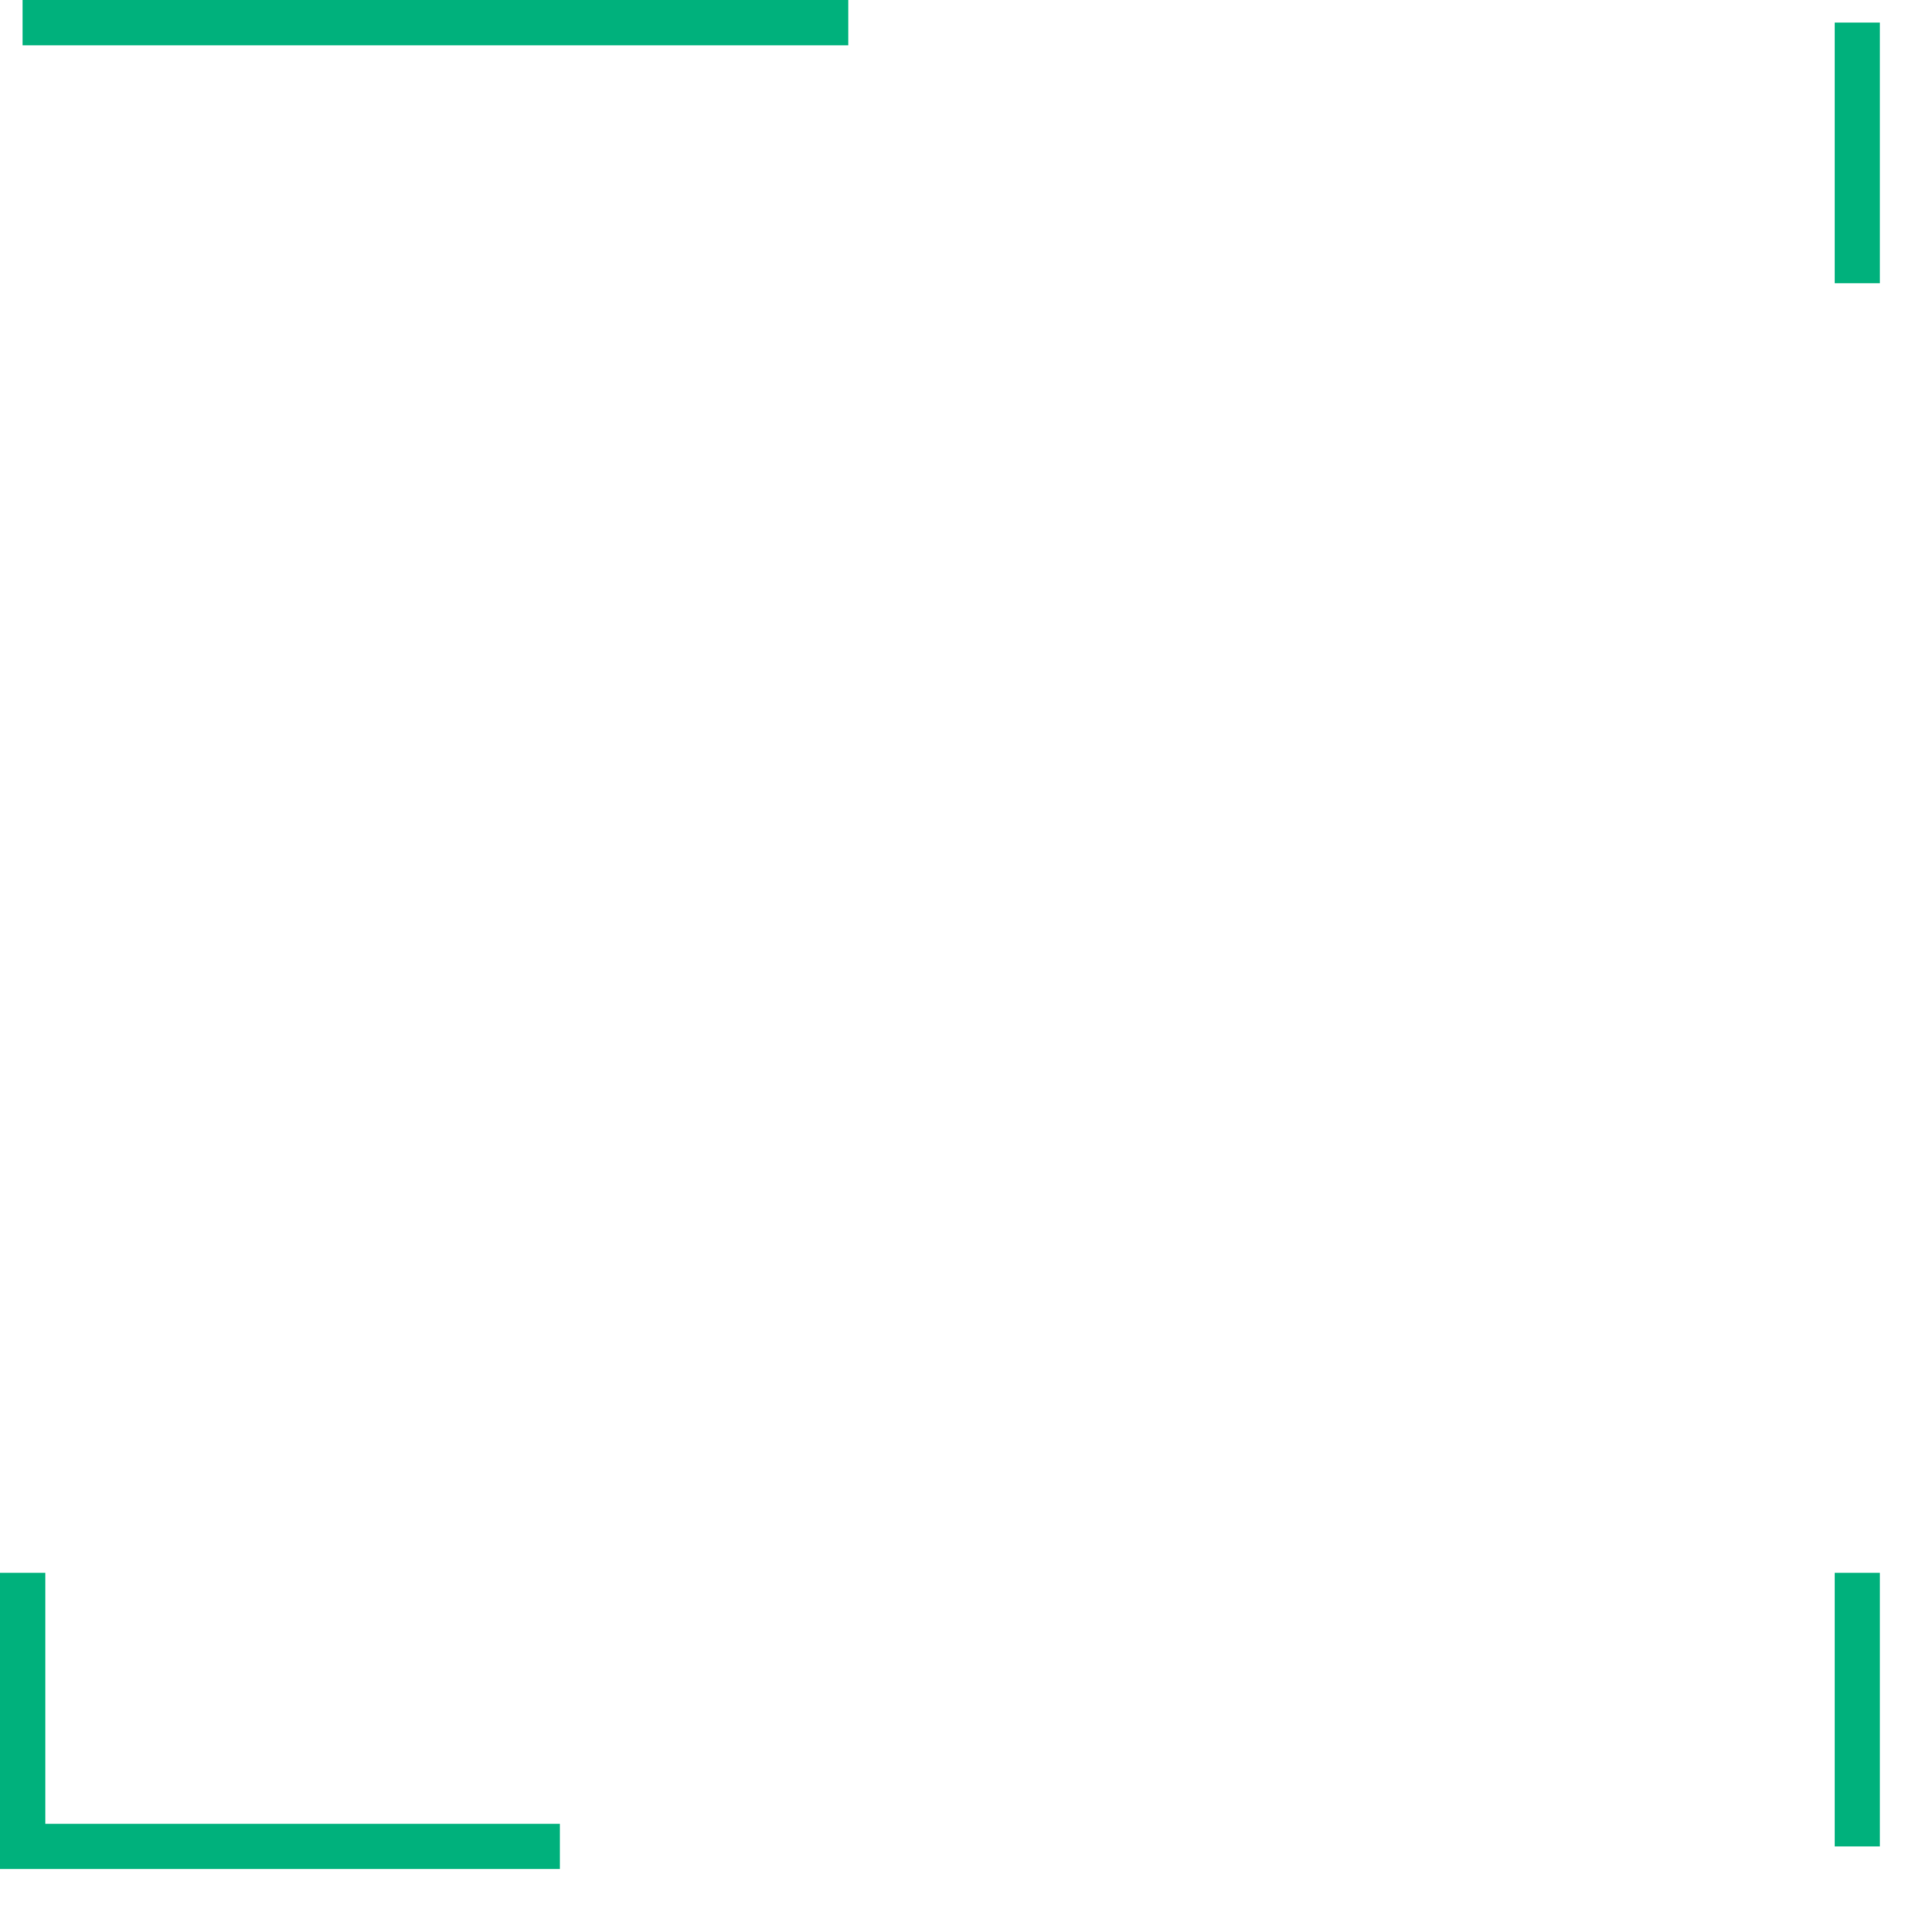 <svg xmlns="http://www.w3.org/2000/svg" xmlns:xlink="http://www.w3.org/1999/xlink" width="128.09" height="127.36" viewBox="0 0 128.09 127.36">
  <defs>
    <filter id="box" x="1.48" y="1.5" width="126.61" height="125.86" filterUnits="userSpaceOnUse">
      <feOffset dx="4.95" dy="4.95" input="SourceAlpha"/>
      <feGaussianBlur result="blur"/>
      <feFlood flood-color="#bcbcbc"/>
      <feComposite operator="in" in2="blur"/>
      <feComposite in="SourceGraphic"/>
    </filter>
    <filter id="box-2" x="1.48" y="1.5" width="126.61" height="125.86" filterUnits="userSpaceOnUse">
      <feOffset dx="4.95" dy="4.95" input="SourceAlpha"/>
      <feGaussianBlur result="blur-2"/>
      <feFlood flood-color="#bcbcbc"/>
      <feComposite operator="in" in2="blur-2"/>
      <feComposite in="SourceGraphic"/>
    </filter>
  </defs>
  <g id="_3" data-name="3" transform="translate(-574.77 -523.5)">
    <g id="box-3" data-name="box">
      <g transform="matrix(1, 0, 0, 1, 574.77, 523.5)" filter="url(#box-2)">
        <rect id="box-4" data-name="box" width="121.66" height="120.91" transform="translate(1.48 1.5)" fill="#fff"/>
      </g>
    </g>
    <path id="lines" d="M576.27,525h54.737m66.9,0v17.275m0,85.513v18.139m-86.015,0H576.27V627.788" fill="none" stroke="#00b17c" stroke-width="3"/>
  </g>
</svg>
